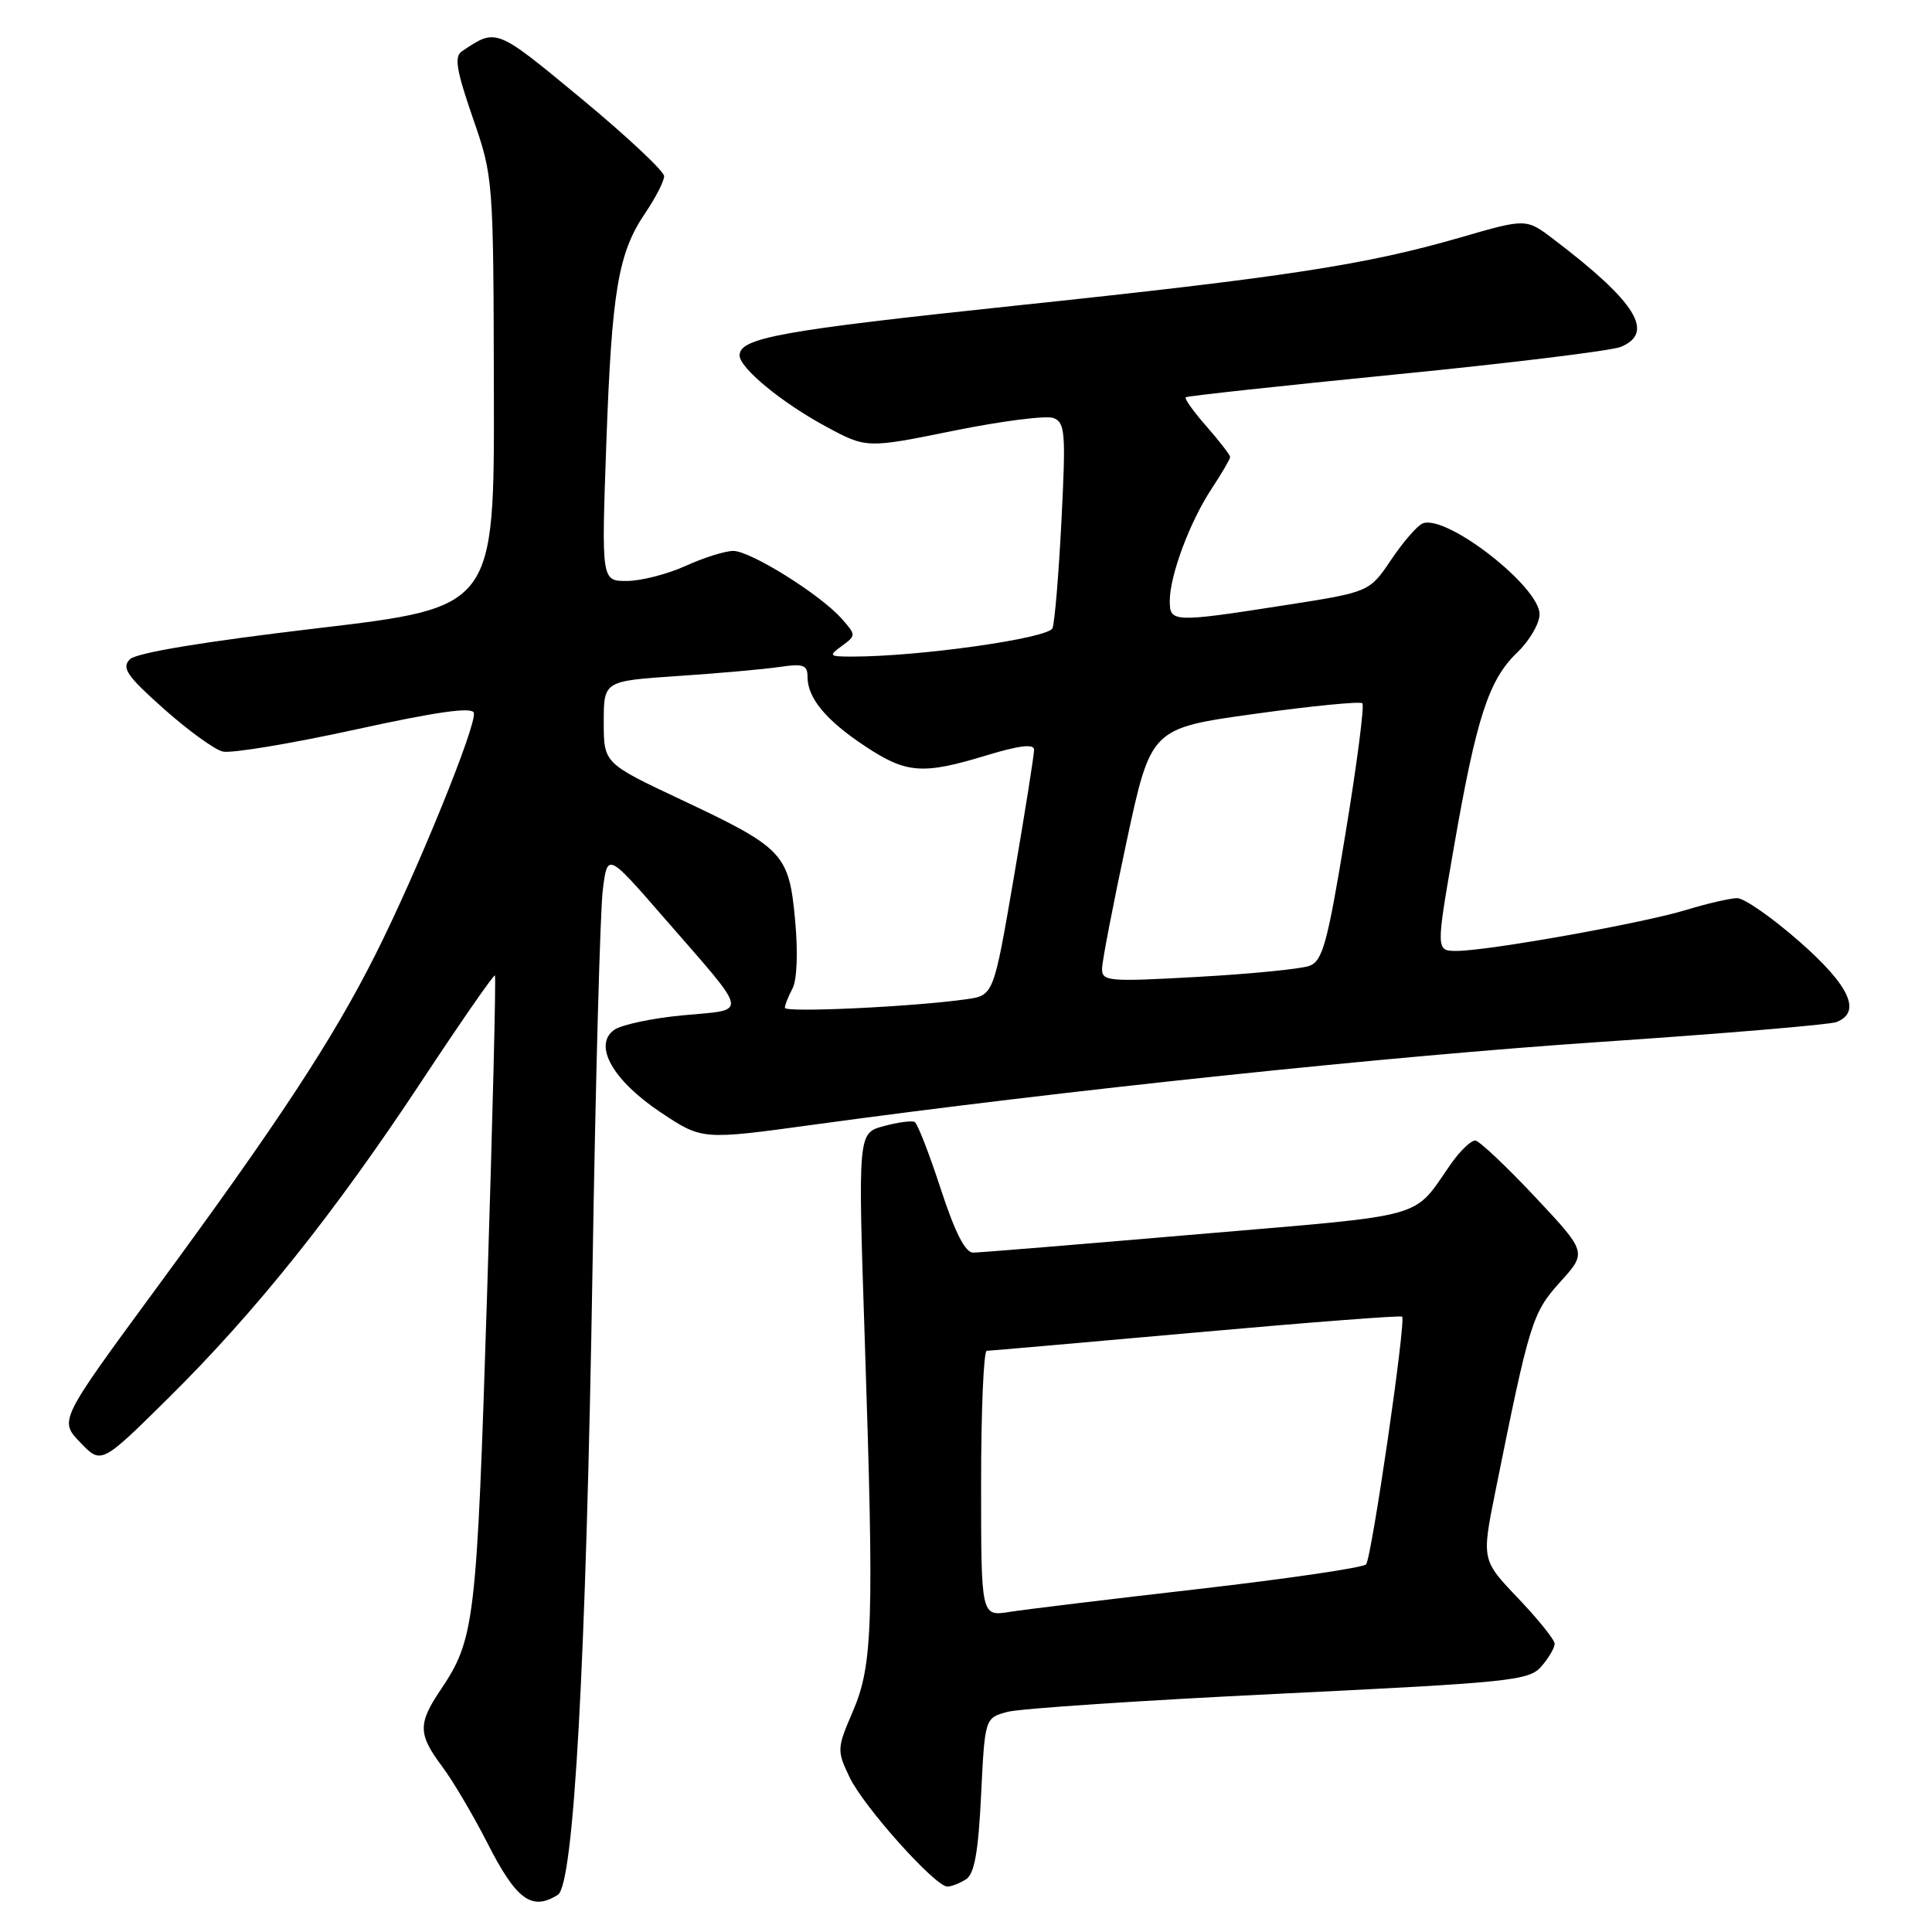 <?xml version="1.0" encoding="UTF-8" standalone="no"?>
<!DOCTYPE svg PUBLIC "-//W3C//DTD SVG 1.1//EN" "http://www.w3.org/Graphics/SVG/1.1/DTD/svg11.dtd" >
<svg xmlns="http://www.w3.org/2000/svg" xmlns:xlink="http://www.w3.org/1999/xlink" version="1.1" viewBox="0 0 256 256">
 <g >
 <path fill="currentColor"
d=" M 73.92 251.07 C 76.04 249.73 77.66 220.37 78.52 167.61 C 78.92 142.93 79.53 120.54 79.88 117.86 C 80.50 113.00 80.50 113.00 87.96 121.58 C 99.47 134.81 99.25 133.71 90.53 134.53 C 86.43 134.91 82.30 135.79 81.36 136.48 C 78.56 138.52 81.24 143.21 87.61 147.44 C 93.05 151.05 93.05 151.05 107.78 149.03 C 140.87 144.49 184.21 139.93 212.08 138.06 C 228.35 136.96 242.41 135.78 243.33 135.43 C 246.72 134.13 245.10 130.60 238.42 124.75 C 234.82 121.59 231.11 119.00 230.18 119.01 C 229.26 119.02 226.25 119.71 223.50 120.55 C 217.75 122.32 197.15 126.00 193.03 126.00 C 190.26 126.00 190.26 126.00 192.65 112.25 C 195.63 95.10 197.26 90.08 201.03 86.47 C 202.66 84.91 204.00 82.62 204.00 81.39 C 204.00 77.73 191.68 68.14 188.53 69.35 C 187.82 69.62 185.94 71.78 184.35 74.15 C 181.46 78.44 181.46 78.44 170.48 80.16 C 155.42 82.51 155.00 82.49 155.00 79.63 C 155.00 76.26 157.65 69.15 160.54 64.77 C 161.89 62.72 163.00 60.82 163.00 60.56 C 163.00 60.29 161.59 58.46 159.87 56.50 C 158.14 54.54 156.91 52.80 157.12 52.64 C 157.33 52.47 169.88 51.11 185.00 49.61 C 200.12 48.12 213.51 46.47 214.75 45.97 C 219.33 44.09 216.80 40.02 205.87 31.71 C 202.23 28.94 202.23 28.94 193.60 31.44 C 180.97 35.10 170.42 36.72 134.36 40.52 C 103.50 43.78 98.00 44.77 98.00 47.09 C 98.00 48.75 103.54 53.32 109.37 56.48 C 114.81 59.42 114.81 59.42 126.34 57.08 C 132.68 55.79 138.64 55.03 139.59 55.39 C 141.14 55.99 141.24 57.32 140.65 68.94 C 140.29 76.03 139.76 82.47 139.46 83.24 C 138.95 84.57 121.86 87.00 112.95 87.00 C 109.84 87.00 109.74 86.91 111.55 85.59 C 113.45 84.20 113.45 84.15 111.49 81.94 C 108.64 78.74 99.44 73.00 97.16 73.00 C 96.09 73.00 93.26 73.89 90.86 74.98 C 88.46 76.07 84.97 76.97 83.09 76.98 C 79.69 77.00 79.69 77.00 80.34 58.75 C 81.07 38.44 81.91 33.50 85.53 28.18 C 86.89 26.17 88.00 24.00 88.00 23.34 C 88.00 22.69 83.05 18.05 77.00 13.04 C 65.63 3.64 65.81 3.71 61.20 6.80 C 60.17 7.50 60.47 9.30 62.64 15.59 C 65.37 23.47 65.38 23.61 65.44 51.99 C 65.50 80.48 65.50 80.48 42.03 83.25 C 26.95 85.03 18.07 86.50 17.21 87.36 C 16.08 88.50 16.80 89.55 21.68 93.90 C 24.88 96.75 28.40 99.31 29.50 99.58 C 30.60 99.86 38.47 98.55 47.00 96.69 C 57.88 94.30 62.59 93.64 62.79 94.46 C 63.18 96.07 55.23 115.61 49.74 126.50 C 44.07 137.77 36.85 148.76 20.60 170.86 C 7.84 188.23 7.84 188.23 10.63 191.13 C 13.42 194.04 13.42 194.04 22.29 185.27 C 33.90 173.79 44.32 160.75 55.90 143.21 C 61.07 135.38 65.43 129.10 65.58 129.25 C 65.74 129.40 65.27 148.42 64.54 171.51 C 63.16 215.16 62.92 217.16 58.34 223.98 C 55.37 228.40 55.40 229.81 58.58 234.06 C 60.00 235.95 62.68 240.49 64.55 244.15 C 68.40 251.74 70.46 253.26 73.92 251.07 Z  M 128.00 249.02 C 129.11 248.32 129.63 245.45 130.00 237.86 C 130.50 227.64 130.50 227.64 133.50 226.83 C 135.15 226.39 151.35 225.31 169.50 224.43 C 200.31 222.93 202.62 222.69 204.25 220.80 C 205.21 219.69 206.00 218.34 206.00 217.81 C 206.00 217.28 203.82 214.57 201.16 211.78 C 196.32 206.70 196.32 206.70 198.15 197.60 C 202.68 175.11 203.03 173.98 206.73 169.87 C 210.29 165.94 210.29 165.94 203.40 158.59 C 199.60 154.55 196.05 151.20 195.50 151.13 C 194.95 151.07 193.48 152.47 192.23 154.26 C 187.08 161.62 189.68 160.90 158.85 163.53 C 143.26 164.87 129.81 165.97 128.96 165.98 C 127.90 165.99 126.55 163.34 124.65 157.53 C 123.13 152.87 121.58 148.88 121.20 148.67 C 120.81 148.46 118.97 148.71 117.09 149.22 C 113.68 150.14 113.68 150.14 114.58 177.32 C 115.83 215.16 115.66 220.59 113.01 226.76 C 110.90 231.67 110.88 231.95 112.56 235.47 C 114.40 239.36 123.93 250.01 125.54 249.98 C 126.07 249.98 127.17 249.54 128.00 249.02 Z  M 104.00 133.54 C 104.00 133.17 104.46 132.02 105.01 130.98 C 105.61 129.85 105.75 126.20 105.36 121.94 C 104.54 113.10 103.84 112.36 90.25 105.96 C 80.00 101.13 80.00 101.13 80.00 95.68 C 80.00 90.24 80.00 90.24 89.75 89.58 C 95.11 89.23 101.19 88.68 103.25 88.38 C 106.44 87.91 107.00 88.10 107.00 89.69 C 107.00 92.50 109.45 95.45 114.65 98.89 C 120.11 102.51 122.26 102.67 130.75 100.08 C 135.07 98.77 137.01 98.54 137.02 99.34 C 137.03 99.98 135.83 107.56 134.35 116.19 C 131.66 131.88 131.66 131.88 128.08 132.40 C 121.21 133.39 104.00 134.21 104.00 133.54 Z  M 146.03 128.33 C 146.05 127.32 147.51 119.75 149.28 111.50 C 152.50 96.50 152.50 96.50 166.26 94.59 C 173.82 93.54 180.24 92.91 180.52 93.19 C 180.81 93.47 179.80 101.25 178.28 110.47 C 175.90 124.96 175.26 127.33 173.51 127.98 C 172.41 128.39 165.76 129.05 158.75 129.44 C 146.80 130.11 146.00 130.04 146.03 128.33 Z  M 130.00 196.59 C 130.00 186.91 130.34 178.99 130.75 178.99 C 131.16 178.98 143.64 177.89 158.49 176.56 C 173.33 175.23 185.62 174.28 185.79 174.46 C 186.33 174.99 181.75 206.45 181.01 207.29 C 180.63 207.72 170.69 209.18 158.91 210.54 C 147.14 211.89 135.81 213.26 133.75 213.59 C 130.00 214.18 130.00 214.18 130.00 196.59 Z "/>
</g>
</svg>